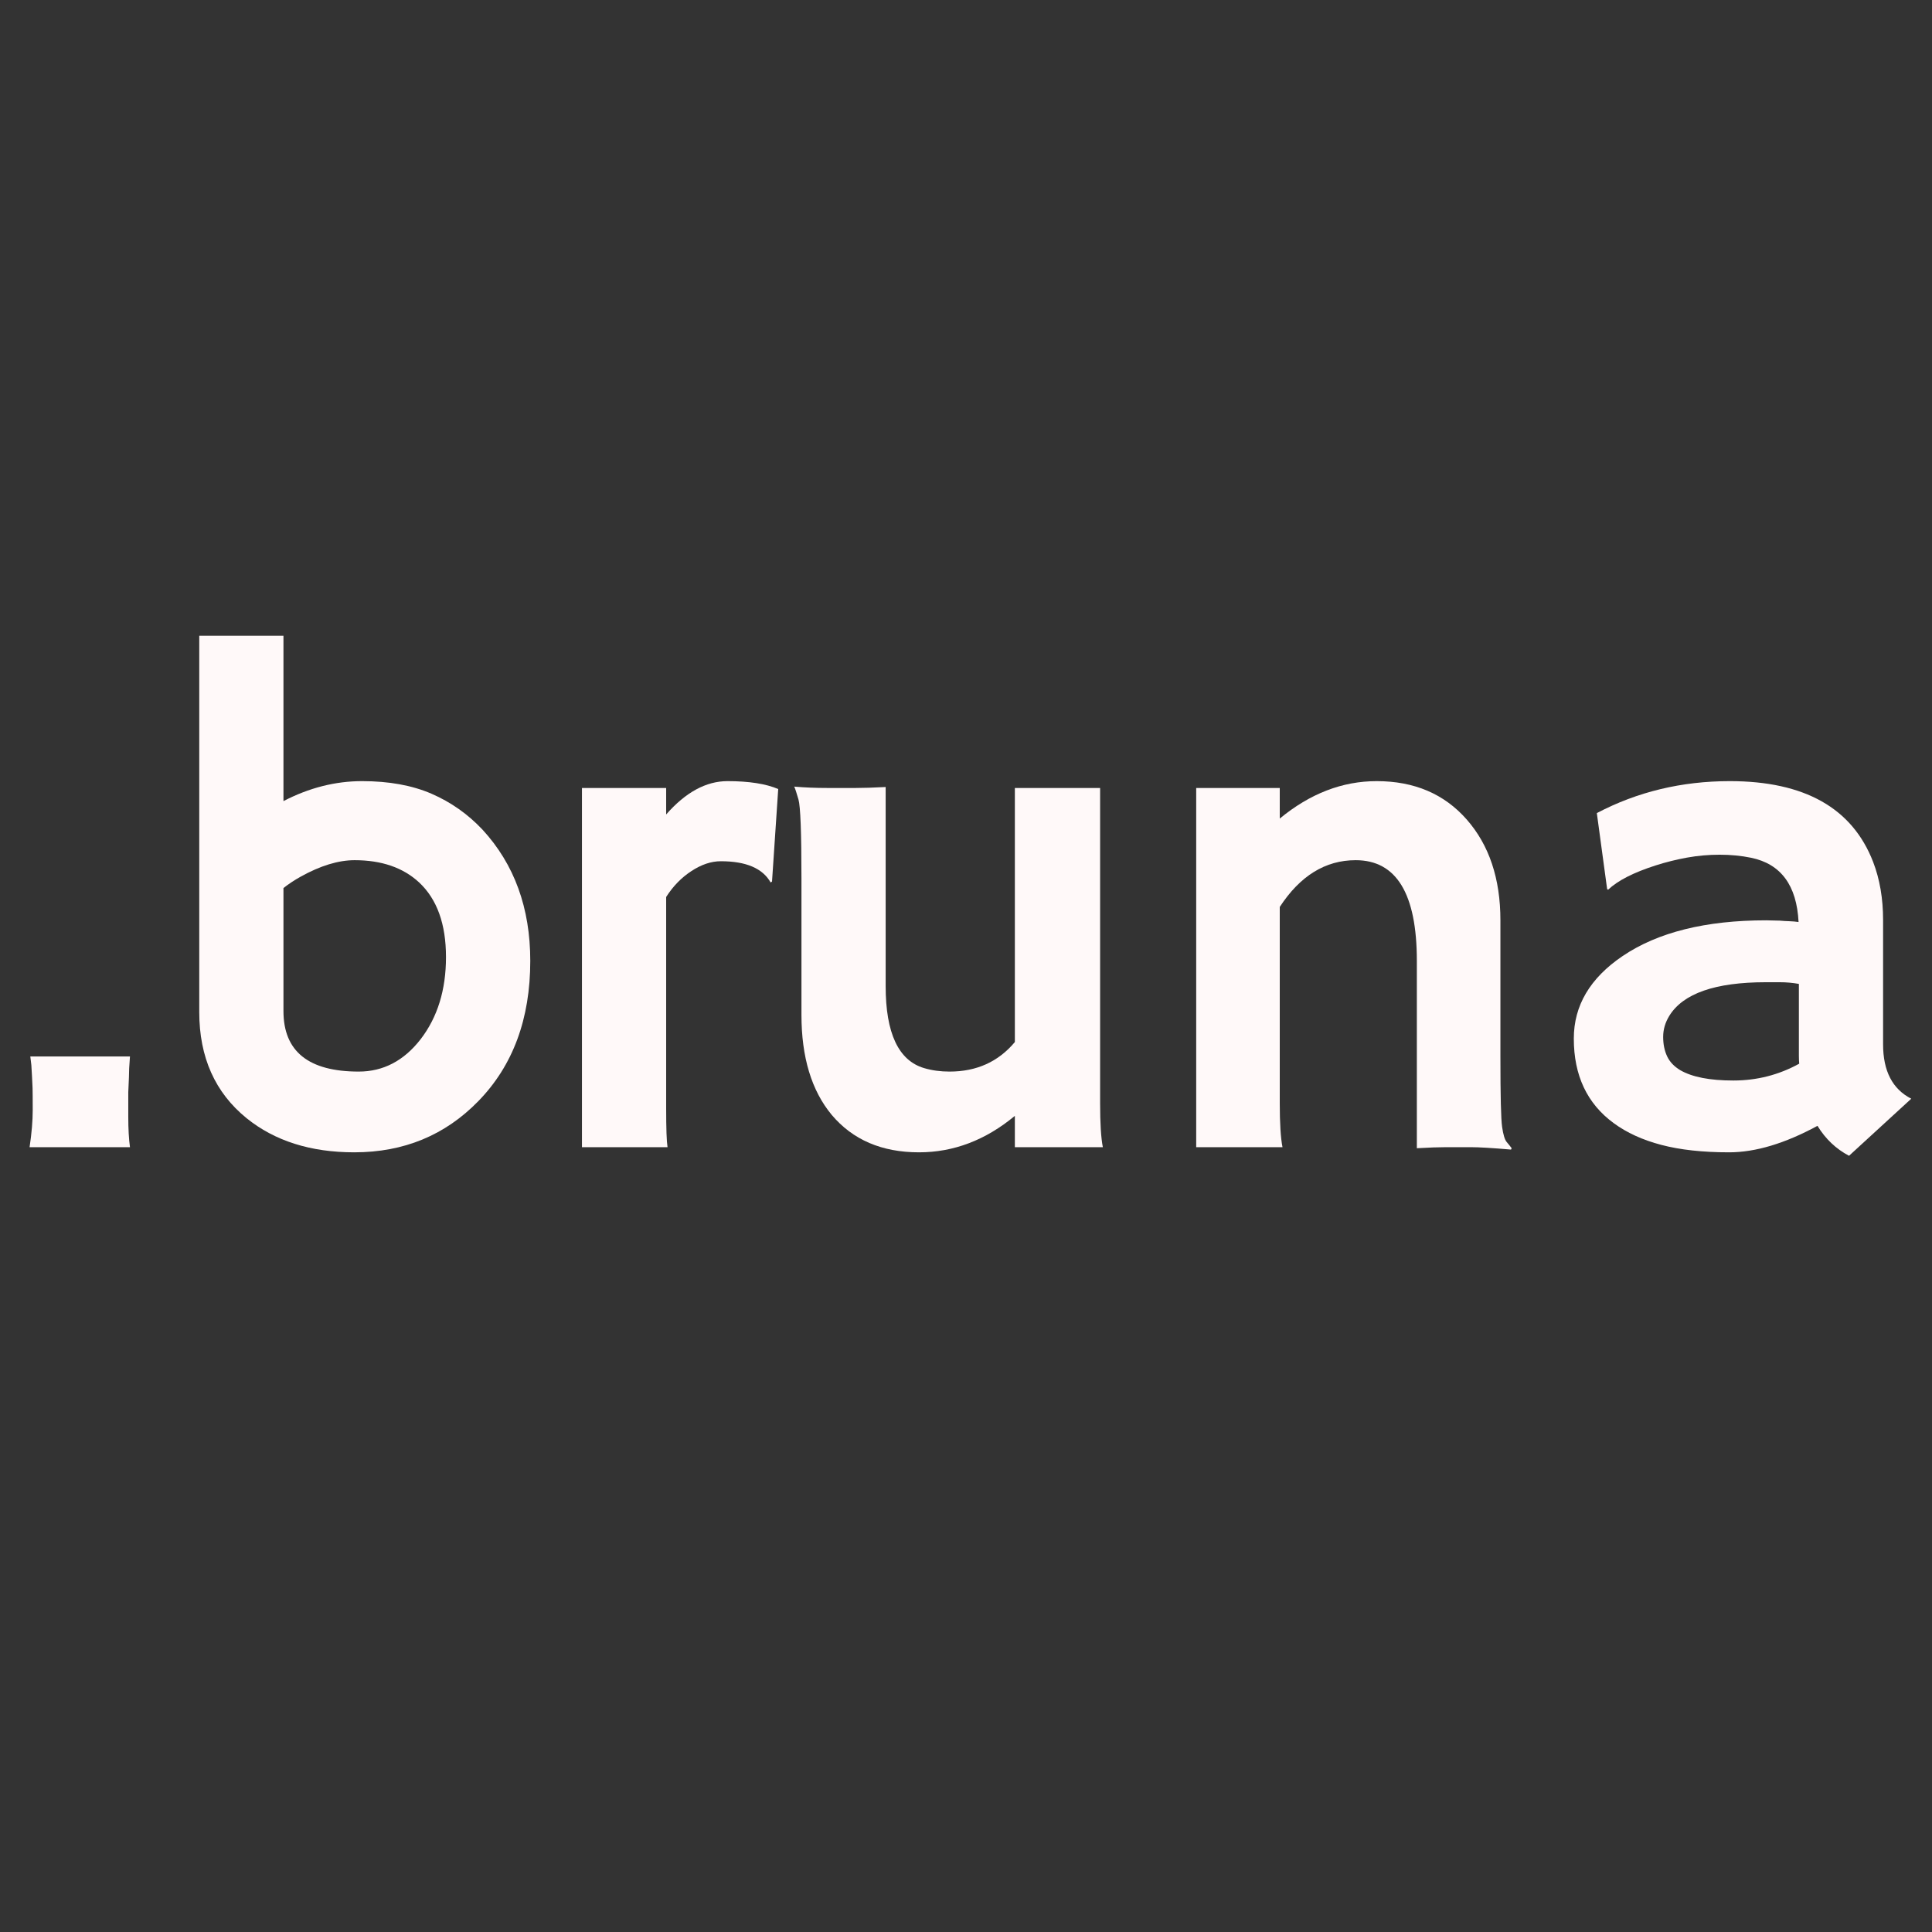 <svg xmlns="http://www.w3.org/2000/svg" xmlns:xlink="http://www.w3.org/1999/xlink" width="500" zoomAndPan="magnify" viewBox="0 0 375 375" height="500" preserveAspectRatio="xMidYMid meet" version="1.0"><rect x="0" y="0" width="375" height="375" fill="#333333" stroke="none"/><defs><g/></defs><g fill="#fff9f9" fill-opacity="1"><g transform="translate(-1.524, 222.665)"><g><path d="M 7.266 0 C 7.672 -2.707 7.875 -5.109 7.875 -7.203 C 7.875 -9.297 7.863 -10.727 7.844 -11.5 C 7.82 -12.281 7.785 -13.047 7.734 -13.797 C 7.691 -14.555 7.648 -15.27 7.609 -15.938 L 7.406 -17.609 L 26.75 -17.609 C 26.613 -15.922 26.547 -14.539 26.547 -13.469 L 26.422 -10.672 C 26.422 -9.828 26.422 -8.238 26.422 -5.906 C 26.422 -3.57 26.531 -1.602 26.75 0 Z M 7.266 0 "/></g></g></g><g fill="#fff9f9" fill-opacity="1"><g transform="translate(28.535, 222.665)"><g><path d="M 26.484 -67.172 C 31.461 -69.754 36.551 -71.047 41.75 -71.047 C 46.957 -71.047 51.441 -70.234 55.203 -68.609 C 58.961 -66.984 62.266 -64.66 65.109 -61.641 C 71.297 -54.922 74.391 -46.426 74.391 -36.156 C 74.391 -24.906 71.031 -15.832 64.312 -8.938 C 57.863 -2.312 49.836 1 40.234 1 C 31.773 1 24.812 -1.203 19.344 -5.609 C 13.207 -10.586 10.141 -17.457 10.141 -26.219 L 10.141 -99.266 L 26.484 -99.266 Z M 26.484 -26.422 C 26.484 -18.586 31.352 -14.672 41.094 -14.672 C 45.852 -14.672 49.859 -16.766 53.109 -20.953 C 56.391 -25.223 58.031 -30.535 58.031 -36.891 C 58.031 -43.297 56.297 -48.125 52.828 -51.375 C 49.723 -54.258 45.547 -55.703 40.297 -55.703 C 37.141 -55.703 33.645 -54.633 29.812 -52.5 C 28.613 -51.832 27.504 -51.098 26.484 -50.297 Z M 26.484 -26.422 "/></g></g></g><g fill="#fff9f9" fill-opacity="1"><g transform="translate(103.755, 222.665)"><g><path d="M 25.547 -7.469 C 25.547 -3.645 25.633 -1.156 25.812 0 L 9.203 0 L 9.203 -69.719 L 25.547 -69.719 L 25.547 -64.578 C 29.328 -68.891 33.297 -71.047 37.453 -71.047 C 41.617 -71.047 44.898 -70.535 47.297 -69.516 L 46.094 -51.562 L 45.828 -51.375 C 44.273 -54.125 41.051 -55.5 36.156 -55.5 C 34.289 -55.5 32.391 -54.863 30.453 -53.594 C 28.516 -52.332 26.879 -50.656 25.547 -48.562 Z M 25.547 -7.469 "/></g></g></g><g fill="#fff9f9" fill-opacity="1"><g transform="translate(145.421, 222.665)"><g><path d="M 51.562 -6.078 C 45.875 -1.359 39.672 1 32.953 1 C 25.742 1 20.098 -1.422 16.016 -6.266 C 12.098 -10.984 10.141 -17.457 10.141 -25.688 L 10.141 -52.172 C 10.141 -61.066 9.945 -66.172 9.562 -67.484 C 9.188 -68.797 8.91 -69.629 8.734 -69.984 C 10.785 -69.805 12.922 -69.719 15.141 -69.719 L 20.688 -69.719 C 22.145 -69.719 24.078 -69.781 26.484 -69.906 L 26.484 -31.281 C 26.484 -22.125 28.973 -16.812 33.953 -15.344 C 35.461 -14.895 37.109 -14.672 38.891 -14.672 C 44.141 -14.672 48.363 -16.582 51.562 -20.406 L 51.562 -69.719 L 68.109 -69.719 L 68.109 -8.547 C 68.109 -4.629 68.285 -1.781 68.641 0 L 51.562 0 Z M 51.562 -6.078 "/></g></g></g><g fill="#fff9f9" fill-opacity="1"><g transform="translate(221.041, 222.665)"><g><path d="M 27.359 -8.547 C 27.359 -4.629 27.535 -1.781 27.891 0 L 11.141 0 L 11.141 -69.719 L 27.359 -69.719 L 27.359 -63.781 C 33.223 -68.625 39.492 -71.047 46.172 -71.047 C 53.461 -71.047 59.285 -68.566 63.641 -63.609 C 68.004 -58.648 70.188 -52.125 70.188 -44.031 L 70.188 -17.484 C 70.188 -9.961 70.297 -5.445 70.516 -3.938 C 70.734 -2.426 71.031 -1.445 71.406 -1 C 71.789 -0.551 72.113 -0.148 72.375 0.203 L 72.25 0.469 C 68.645 0.156 66.02 0 64.375 0 L 59.703 0 C 58.285 0 56.375 0.066 53.969 0.203 L 53.969 -36.156 C 53.969 -49.188 50.008 -55.703 42.094 -55.703 C 36.219 -55.703 31.305 -52.676 27.359 -46.625 Z M 27.359 -8.547 "/></g></g></g><g fill="#fff9f9" fill-opacity="1"><g transform="translate(296.928, 222.665)"><g><path d="M 55.844 -4.141 C 49.52 -0.711 43.801 1 38.688 1 C 33.57 1 29.191 0.52 25.547 -0.438 C 21.898 -1.395 18.812 -2.805 16.281 -4.672 C 11.125 -8.453 8.547 -13.922 8.547 -21.078 C 8.547 -27.484 11.703 -32.82 18.016 -37.094 C 24.859 -41.719 34.148 -44.031 45.891 -44.031 L 48.562 -43.969 C 49.094 -43.914 49.691 -43.879 50.359 -43.859 C 51.035 -43.836 51.641 -43.785 52.172 -43.703 C 51.816 -50.816 48.75 -54.973 42.969 -56.172 C 41.051 -56.566 39.016 -56.766 36.859 -56.766 C 34.703 -56.766 32.586 -56.578 30.516 -56.203 C 28.453 -55.828 26.441 -55.328 24.484 -54.703 C 20.172 -53.328 17.078 -51.75 15.203 -49.969 L 15.016 -50.094 L 13.016 -64.844 C 20.879 -68.977 29.484 -71.047 38.828 -71.047 C 53.328 -71.047 62.598 -65.82 66.641 -55.375 C 67.93 -52.031 68.578 -48.27 68.578 -44.094 L 68.578 -19.953 C 68.578 -14.785 70.398 -11.27 74.047 -9.406 L 61.969 1.672 C 59.438 0.336 57.395 -1.598 55.844 -4.141 Z M 52.234 -31.688 C 51.035 -31.906 49.789 -32.016 48.5 -32.016 L 45.828 -32.016 C 36.004 -32.016 29.754 -29.836 27.078 -25.484 C 26.285 -24.191 25.891 -22.832 25.891 -21.406 C 25.891 -19.988 26.145 -18.734 26.656 -17.641 C 27.164 -16.555 28.02 -15.656 29.219 -14.938 C 31.531 -13.602 34.961 -12.938 39.516 -12.938 C 44.078 -12.938 48.336 -14.023 52.297 -16.203 C 52.254 -16.691 52.234 -17.207 52.234 -17.75 Z M 52.234 -31.688 "/></g></g></g></svg>